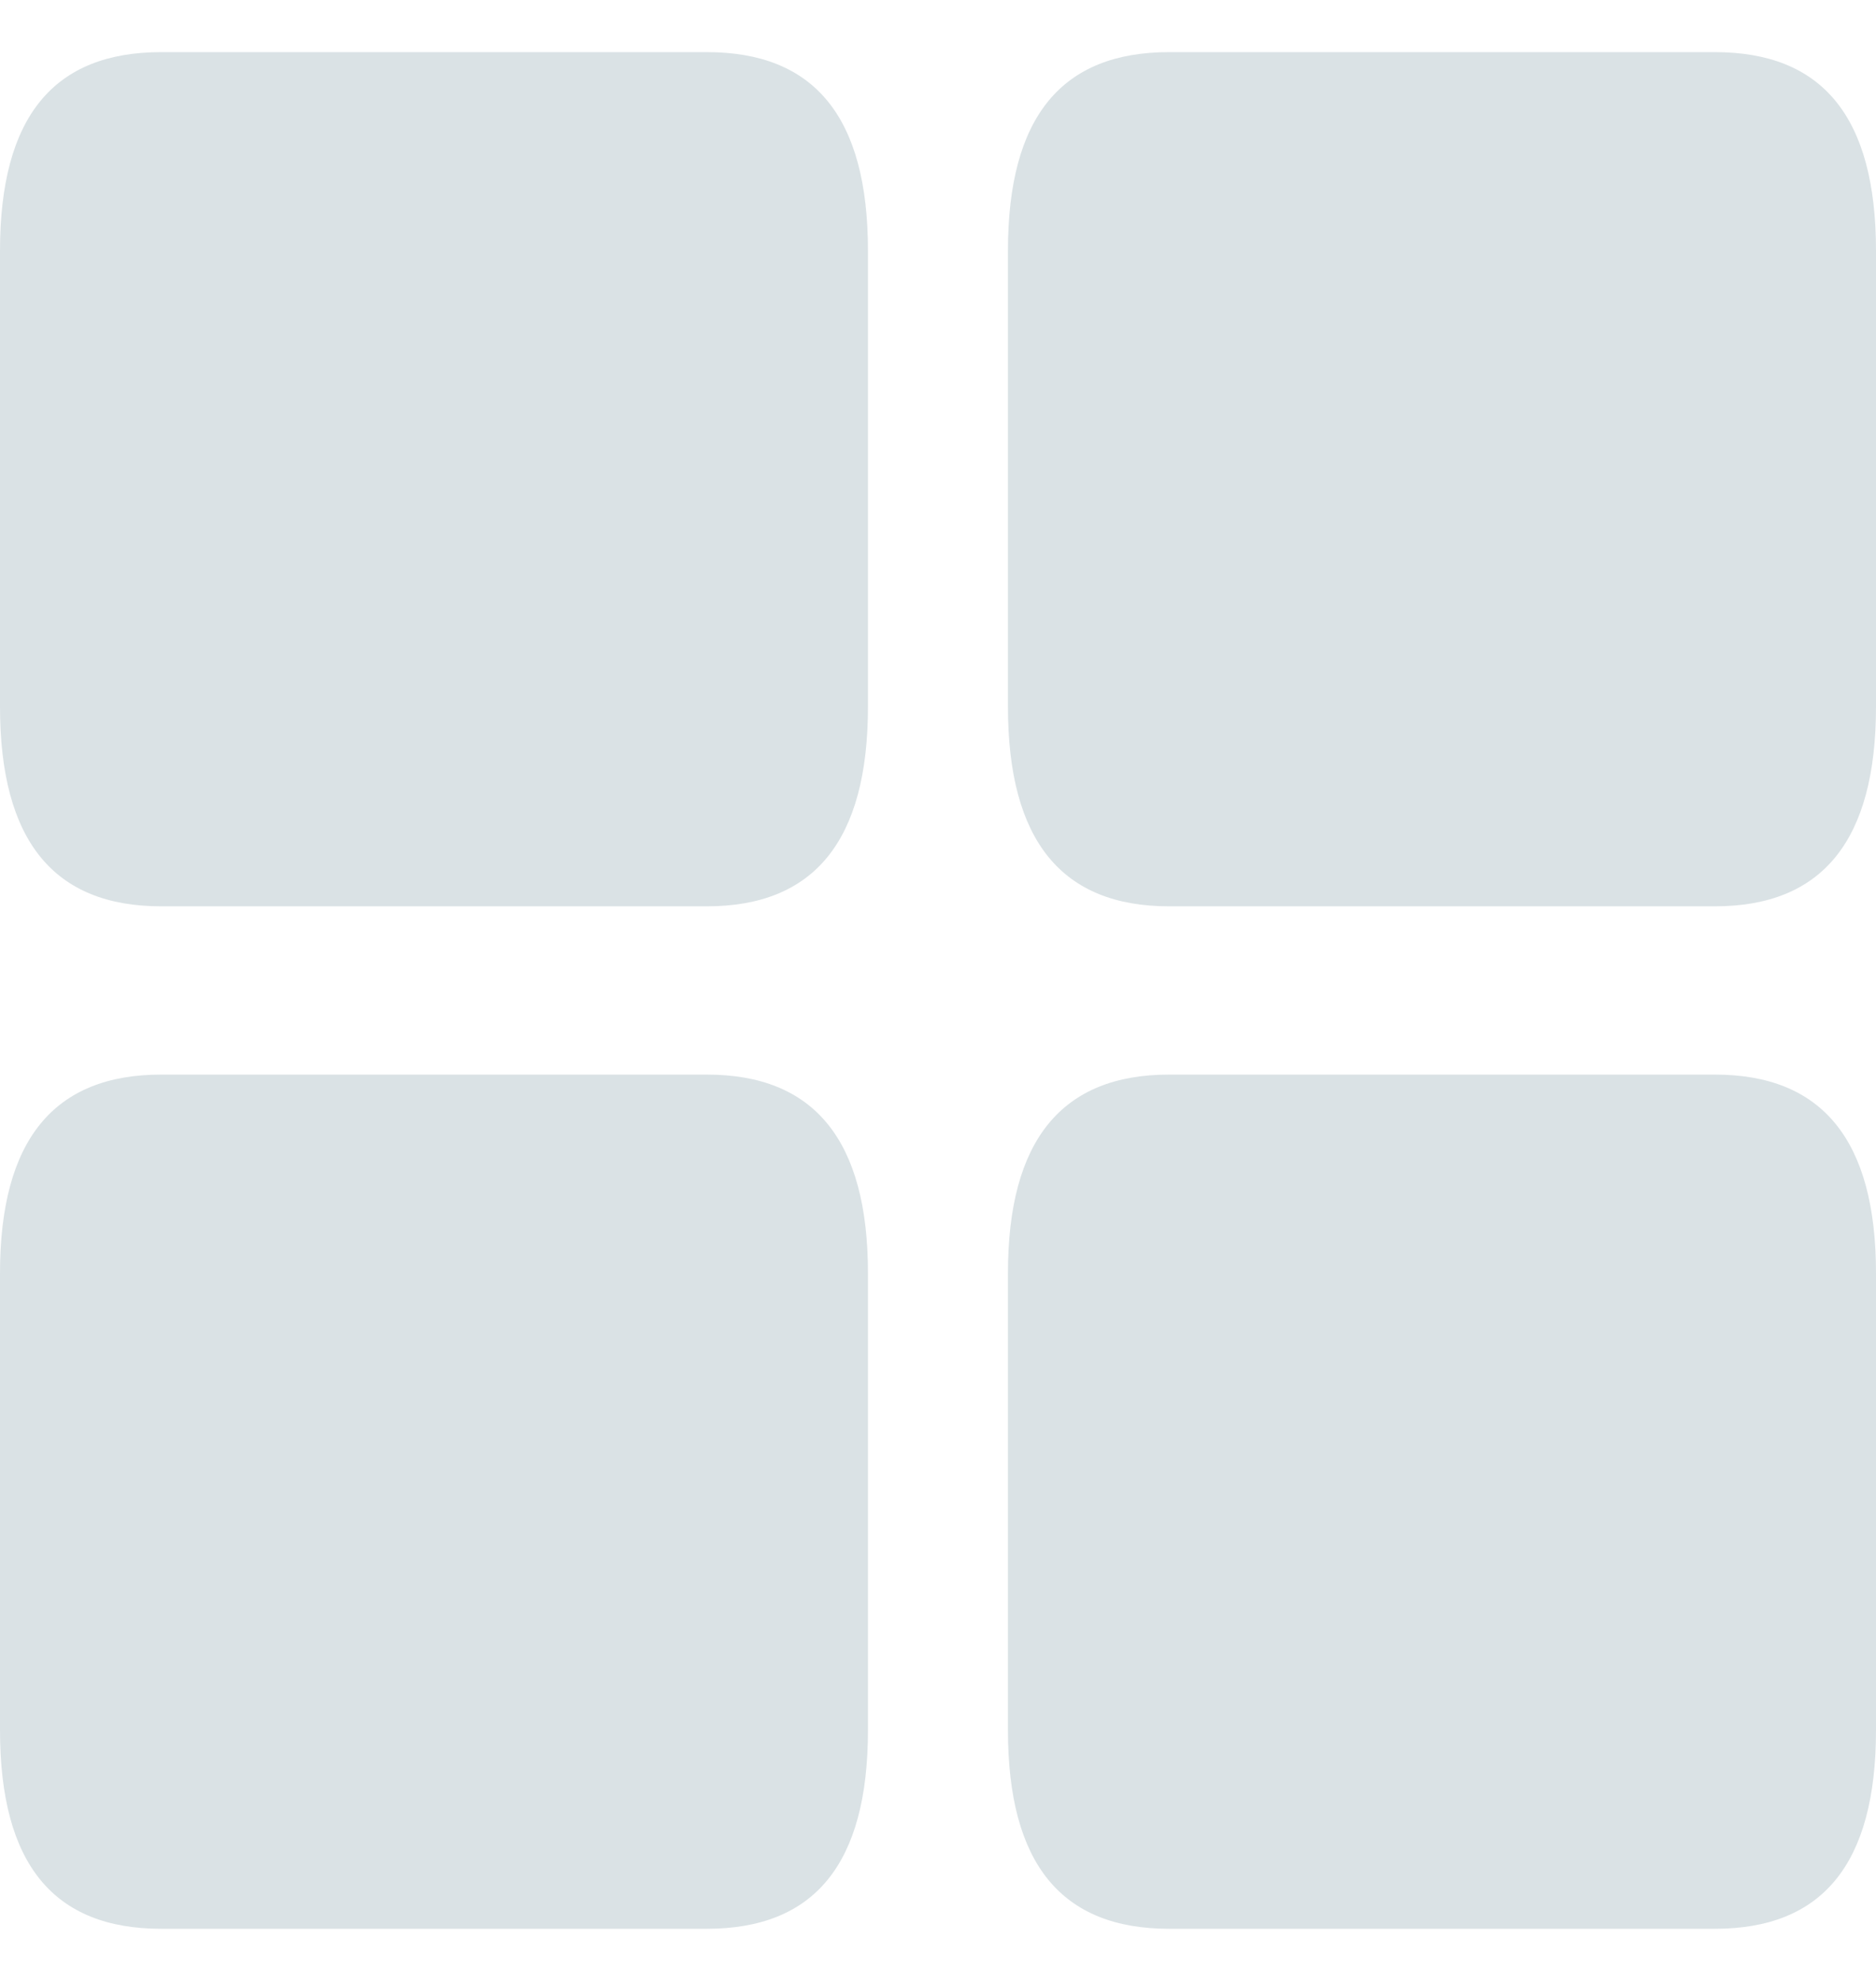 <svg width="18" height="19" viewBox="0 0 18 19" fill="none" xmlns="http://www.w3.org/2000/svg">
<path d="M11.217 8.693H16.454C17.482 8.693 18 8.067 18 6.777V2.406C18 1.116 17.482 0.5 16.454 0.5H11.217C10.19 0.5 9.671 1.116 9.671 2.406V6.777C9.671 8.067 10.19 8.693 11.217 8.693ZM1.546 8.693H6.782C7.81 8.693 8.328 8.067 8.328 6.777V2.406C8.328 1.116 7.81 0.5 6.782 0.5H1.546C0.518 0.5 0 1.116 0 2.406V6.777C0 8.067 0.518 8.693 1.546 8.693ZM1.546 18.5H6.782C7.81 18.5 8.328 17.884 8.328 16.593V12.213C8.328 10.933 7.81 10.307 6.782 10.307H1.546C0.518 10.307 0 10.933 0 12.213V16.593C0 17.884 0.518 18.5 1.546 18.5ZM11.217 18.5H16.454C17.482 18.5 18 17.884 18 16.593V12.213C18 10.933 17.482 10.307 16.454 10.307H11.217C10.19 10.307 9.671 10.933 9.671 12.213V16.593C9.671 17.884 10.19 18.5 11.217 18.5Z" fill="#DAE2E5"/>
</svg>

